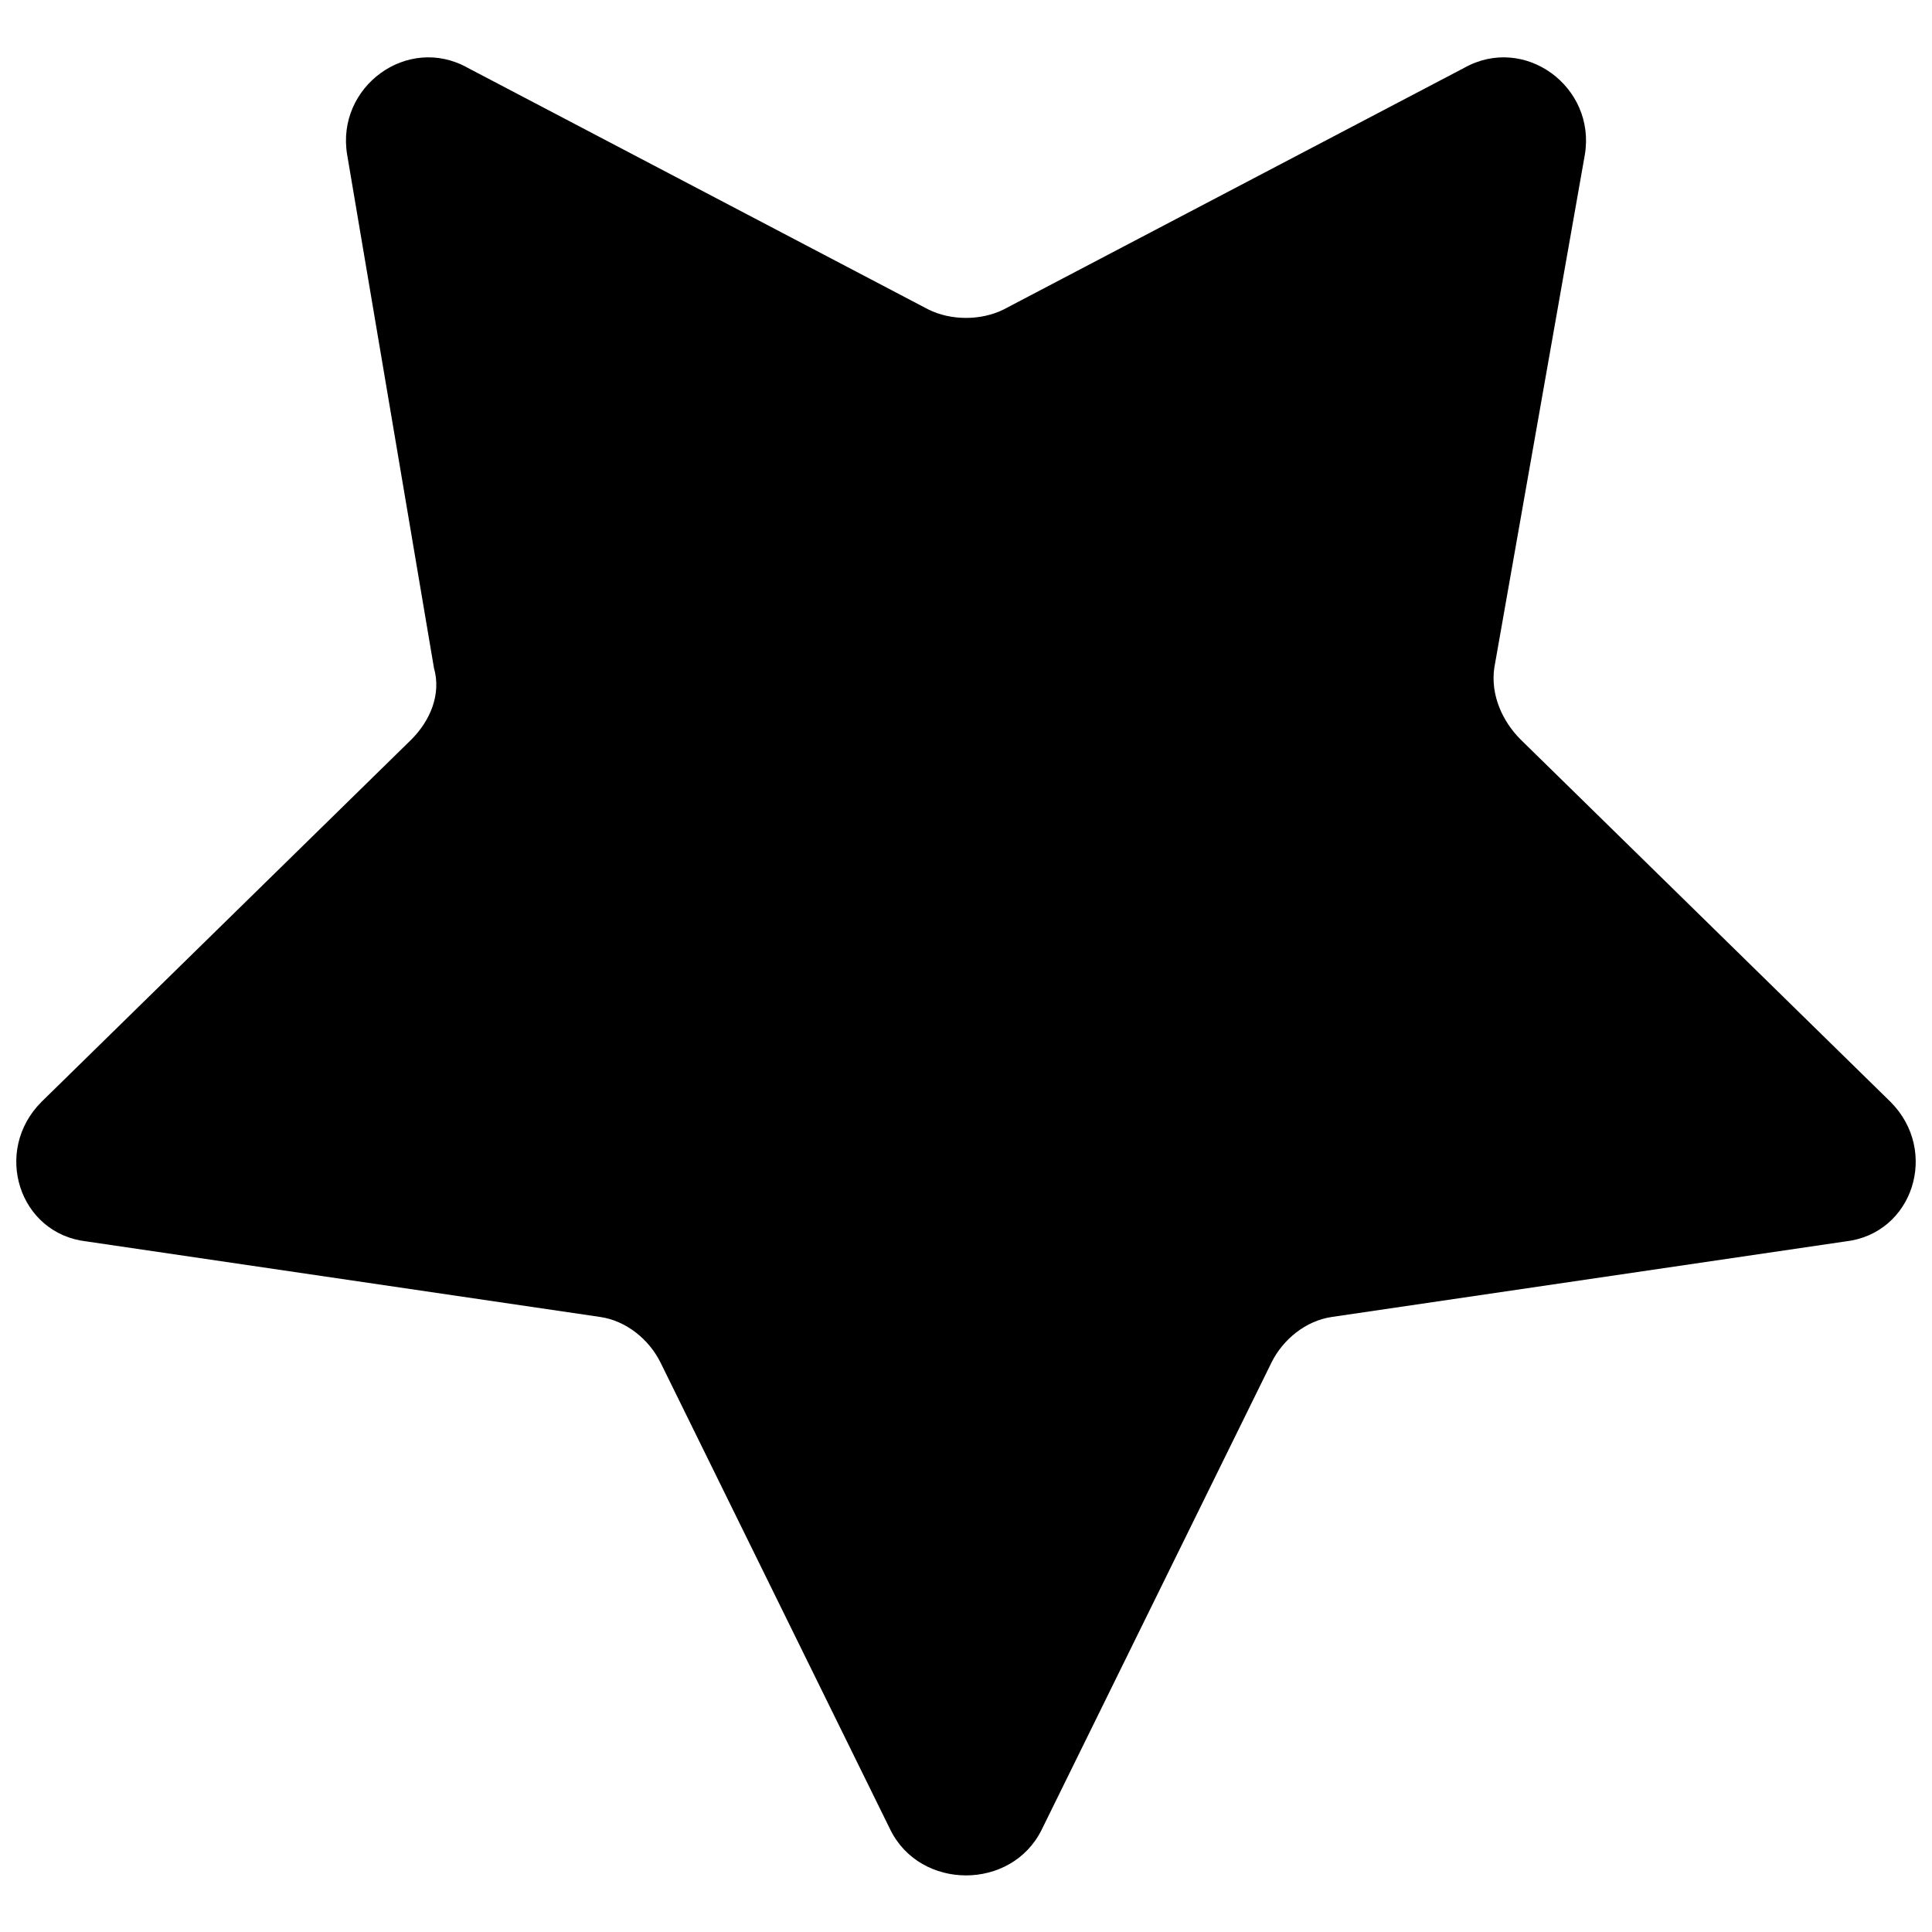 <svg viewBox="0 0 512 512" width="32" height="32">
  <path d="M276 485l61-124c3-6 9-11 16-12l136-20c18-2 25-24 12-37l-98-96c-5-5-8-12-7-19l24-136c3-18-16-32-32-23l-122 64c-6 3-14 3-20 0l-122-64c-16-9-35 5-32 23l23 136c2 7-1 14-6 19l-98 96c-13 13-6 35 12 37l136 20c7 1 13 6 16 12l61 124c8 16 32 16 40 0z"/>
</svg>